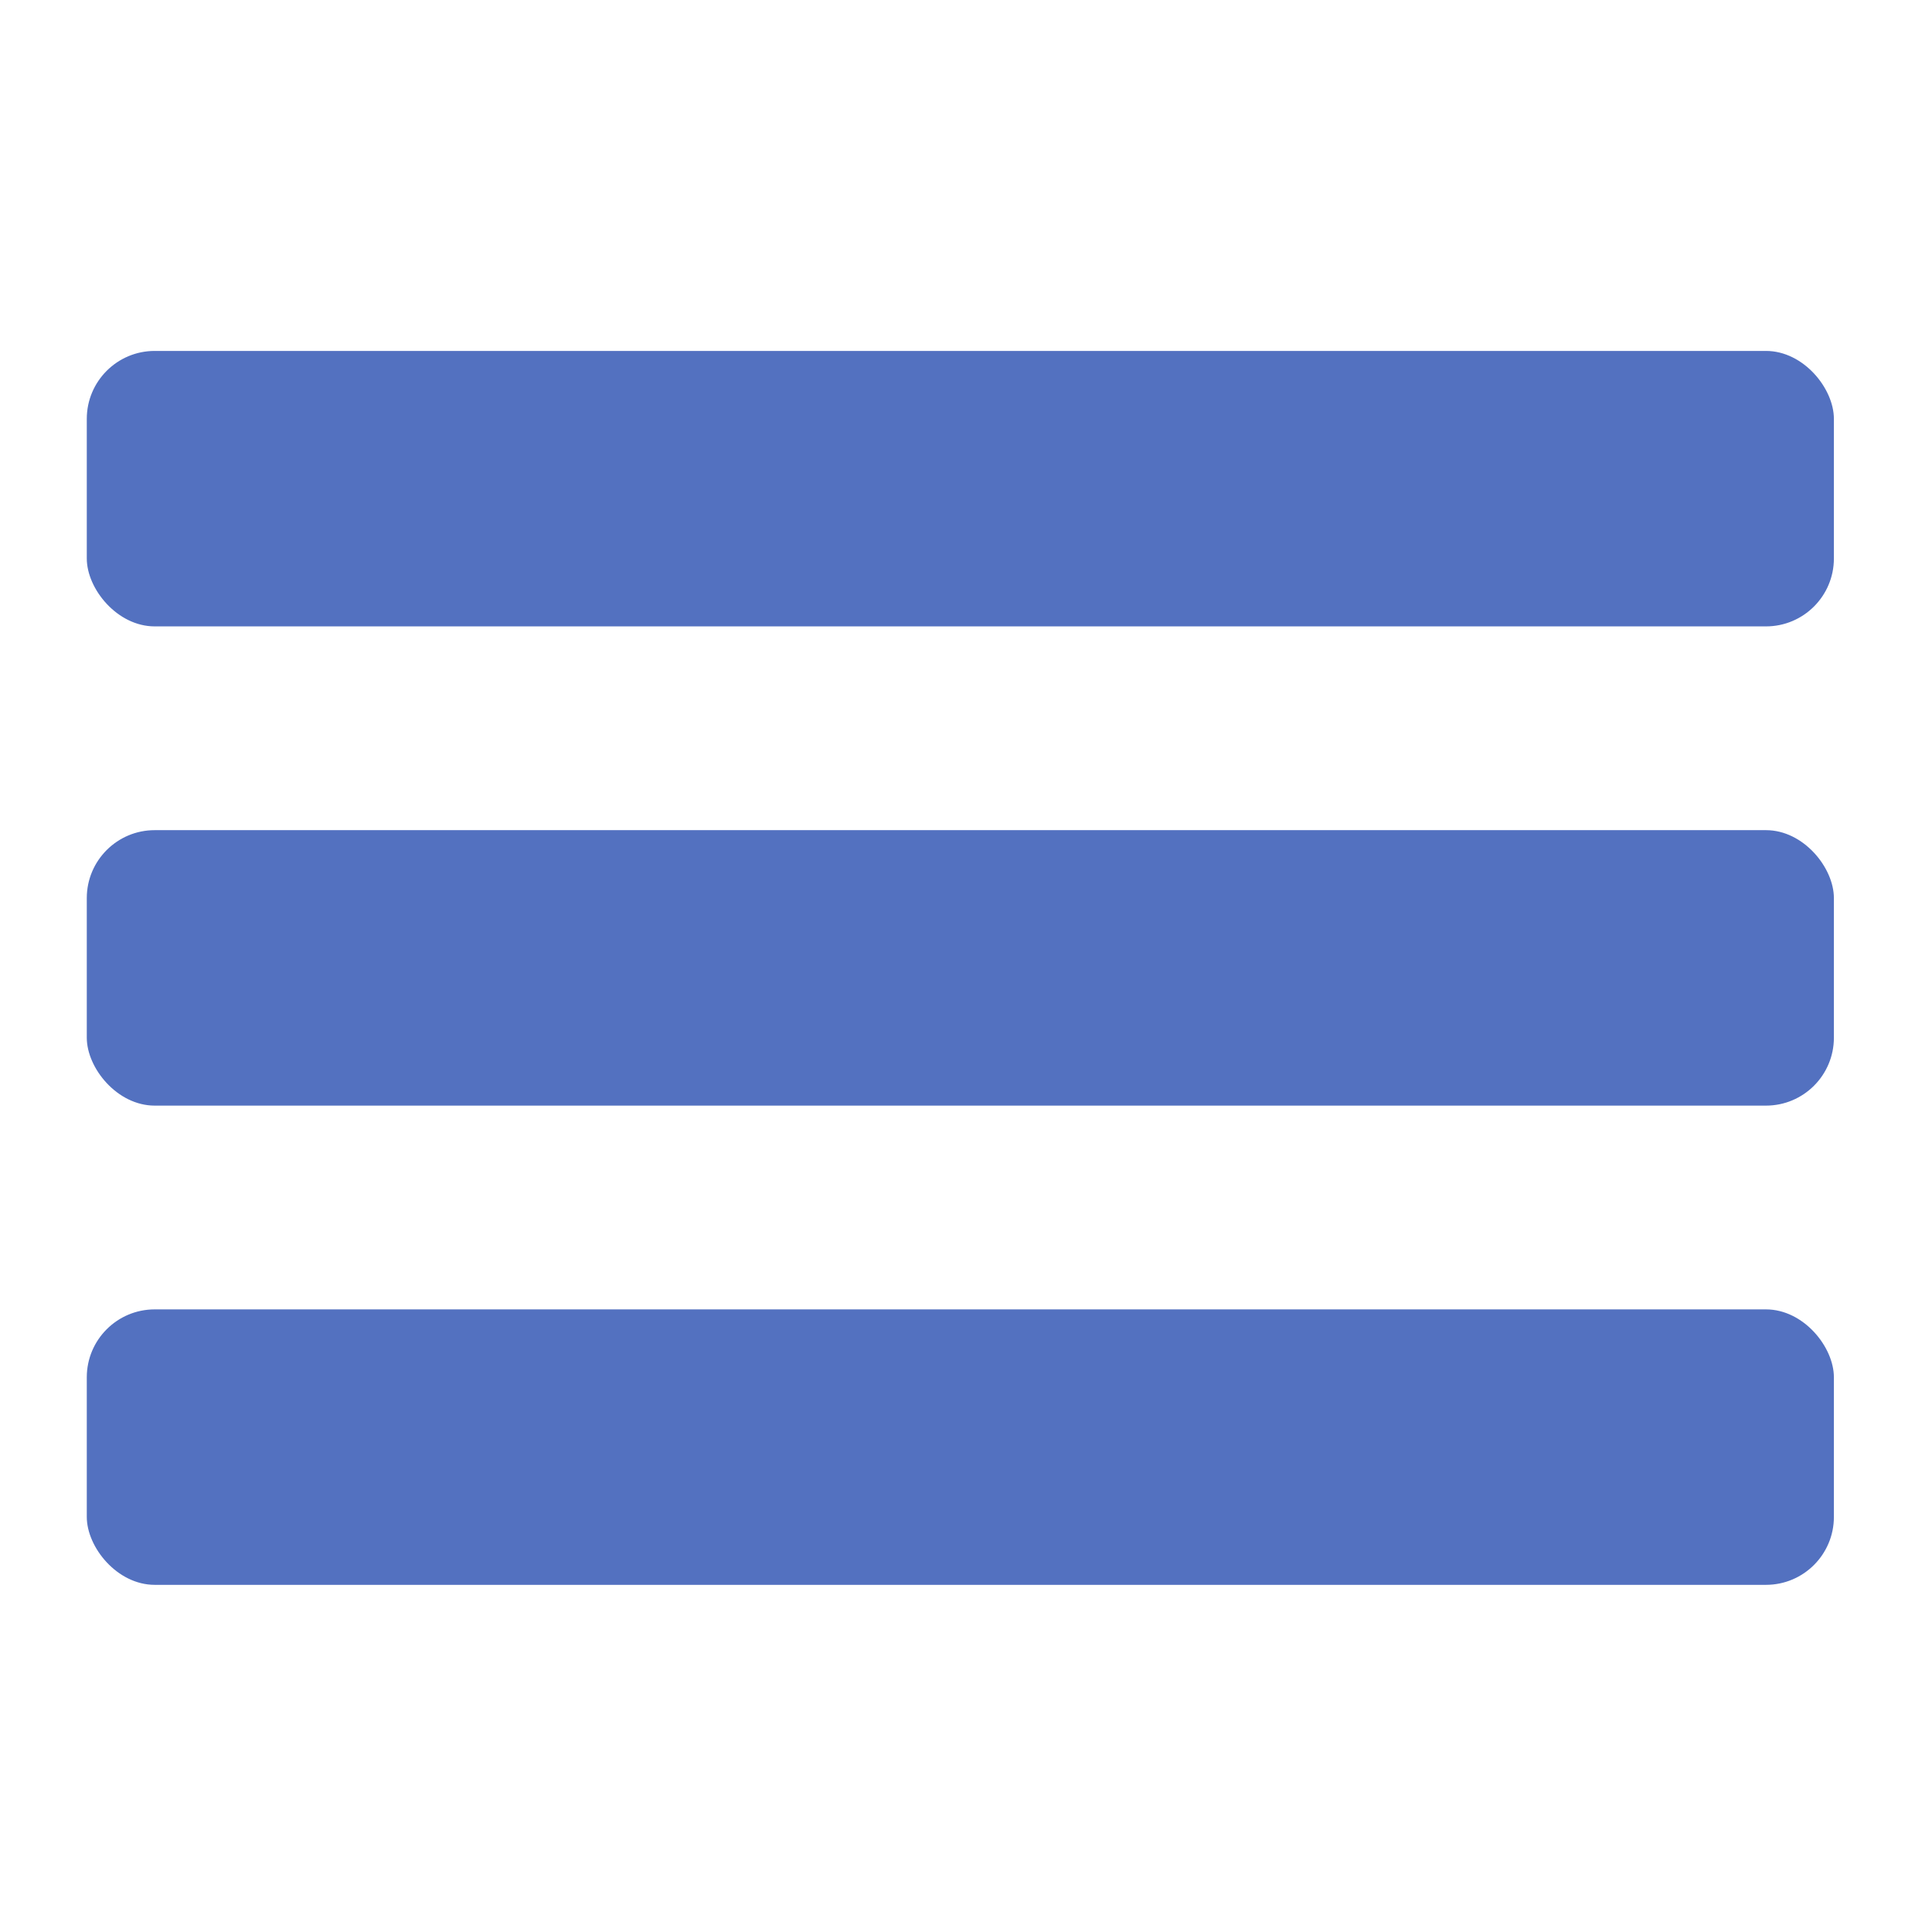 <svg width="512" height="512" viewBox="0 0 512 512" fill="none" xmlns="http://www.w3.org/2000/svg">
    <rect x="23" y="220" width="463" height="73" rx="18" fill="#5371C0" />
    <rect x="23" y="347" width="463" height="73" rx="18" fill="#5371C0" />
    <rect x="23" y="93" width="463" height="73" rx="18" fill="#5371C0" />
</svg>